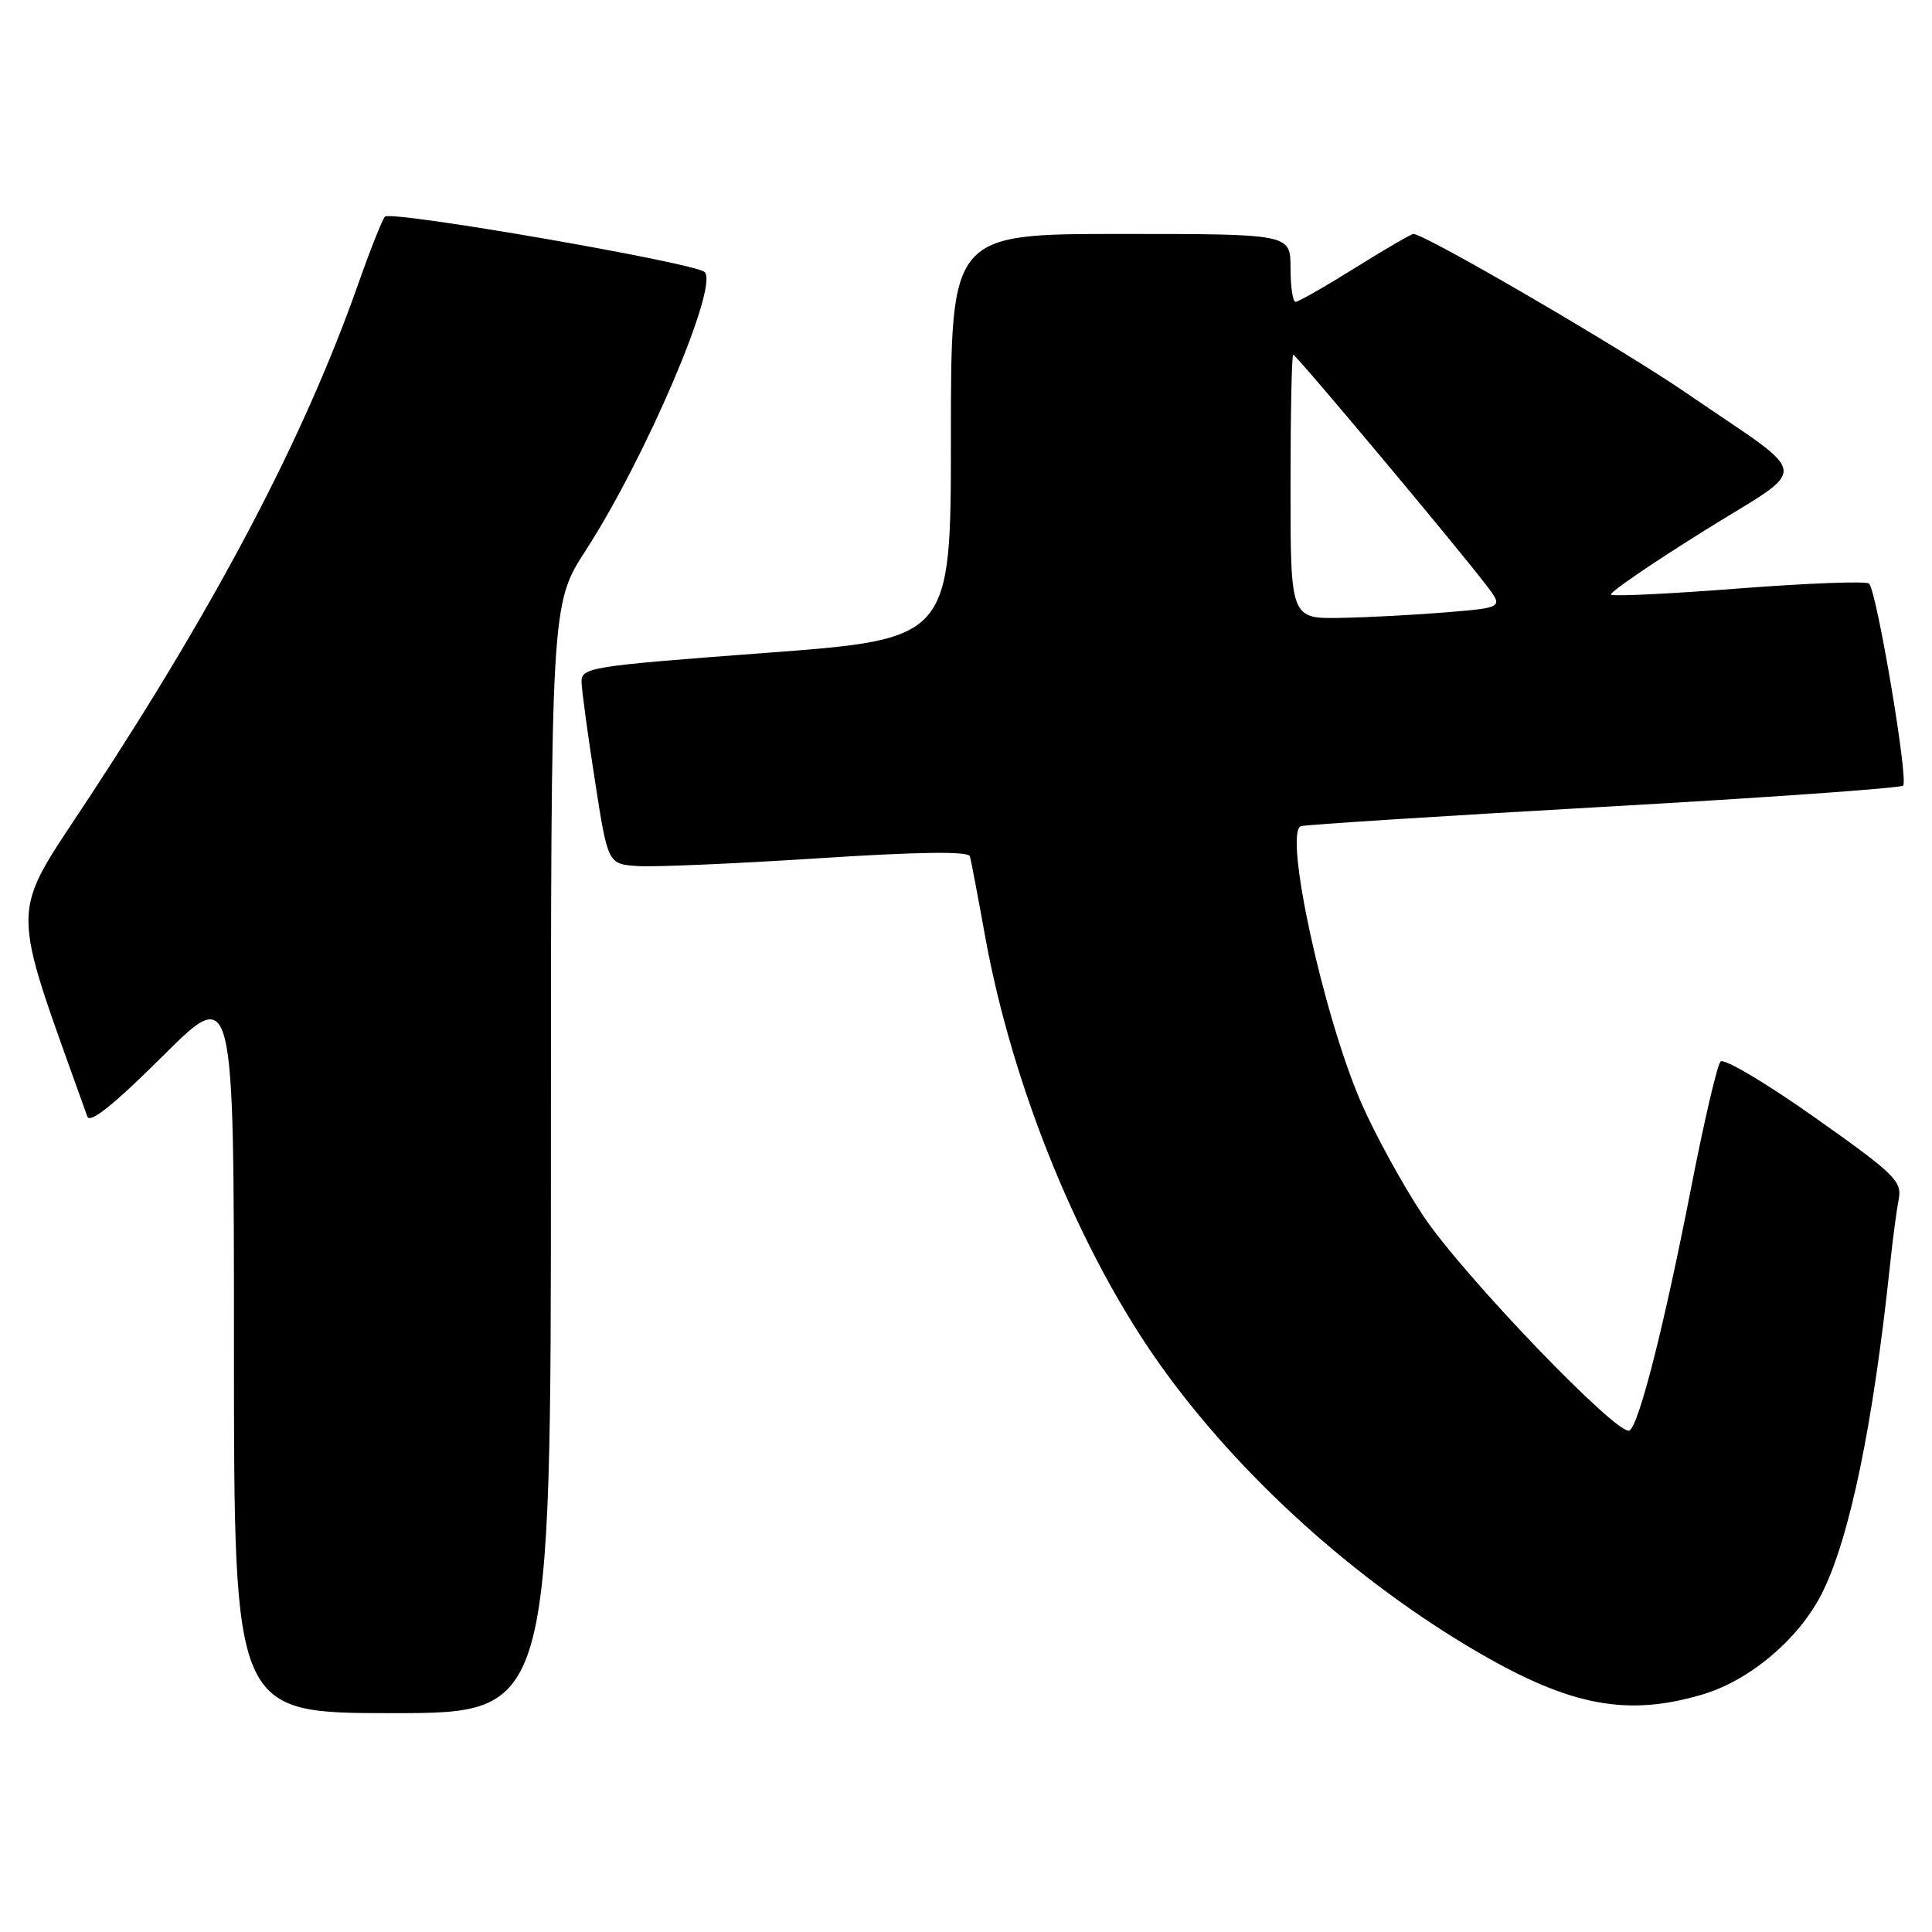 <?xml version="1.0" encoding="UTF-8" standalone="no"?>
<!DOCTYPE svg PUBLIC "-//W3C//DTD SVG 1.1//EN" "http://www.w3.org/Graphics/SVG/1.1/DTD/svg11.dtd" >
<svg xmlns="http://www.w3.org/2000/svg" xmlns:xlink="http://www.w3.org/1999/xlink" version="1.1" viewBox="0 0 256 256">
 <g >
 <path fill="currentColor"
d=" M 73.00 153.53 C 73.00 80.06 73.00 80.06 77.62 72.92 C 85.57 60.63 95.31 37.81 93.36 36.04 C 91.99 34.81 51.75 27.84 51.00 28.71 C 50.63 29.15 49.06 33.10 47.51 37.50 C 40.38 57.77 29.04 79.43 11.87 105.59 C 1.11 121.99 1.13 118.69 11.57 147.94 C 11.92 148.92 15.06 146.41 21.54 139.96 C 31.00 130.54 31.00 130.54 31.00 178.77 C 31.00 227.00 31.00 227.00 52.00 227.00 C 73.00 227.00 73.00 227.00 73.00 153.53 Z  M 225.61 224.52 C 231.88 222.66 238.39 217.14 241.41 211.14 C 245.10 203.79 248.20 188.81 250.45 167.50 C 250.80 164.20 251.31 160.33 251.59 158.89 C 252.05 156.52 251.04 155.54 240.44 148.05 C 234.03 143.52 228.43 140.19 227.98 140.66 C 227.54 141.12 225.77 148.70 224.06 157.50 C 220.52 175.61 217.19 188.77 215.92 189.55 C 214.46 190.45 193.76 168.90 188.57 161.08 C 185.86 156.99 182.16 150.24 180.35 146.08 C 175.35 134.59 170.05 110.22 172.39 109.47 C 173.00 109.28 191.05 108.12 212.50 106.91 C 233.95 105.70 251.80 104.43 252.17 104.10 C 252.92 103.44 248.69 78.35 247.66 77.33 C 247.31 76.98 239.58 77.27 230.47 77.97 C 221.37 78.68 213.71 79.05 213.46 78.79 C 213.21 78.54 218.66 74.80 225.57 70.48 C 240.12 61.38 240.39 63.71 223.47 52.09 C 214.91 46.21 188.81 31.00 187.28 31.00 C 187.00 31.00 183.52 33.02 179.55 35.50 C 175.58 37.98 172.03 40.00 171.67 40.00 C 171.30 40.00 171.00 37.98 171.00 35.50 C 171.00 31.00 171.00 31.00 148.50 31.00 C 126.00 31.00 126.00 31.00 126.00 57.83 C 126.00 84.67 126.00 84.67 101.50 86.51 C 77.92 88.28 77.00 88.43 77.06 90.43 C 77.10 91.57 77.90 97.45 78.84 103.50 C 80.55 114.50 80.55 114.50 84.53 114.76 C 86.71 114.90 97.44 114.44 108.37 113.73 C 121.84 112.86 128.33 112.78 128.52 113.47 C 128.68 114.04 129.58 118.78 130.52 124.00 C 134.15 144.05 143.03 165.79 153.72 180.84 C 164.18 195.54 179.70 209.56 195.96 219.00 C 208.15 226.08 215.66 227.48 225.61 224.52 Z  M 171.00 64.50 C 171.00 54.88 171.16 47.00 171.36 47.00 C 171.75 47.00 192.99 72.36 196.91 77.50 C 199.20 80.50 199.20 80.50 191.85 81.12 C 187.81 81.46 181.46 81.80 177.75 81.87 C 171.00 82.00 171.00 82.00 171.00 64.50 Z "/>
</g>
</svg>